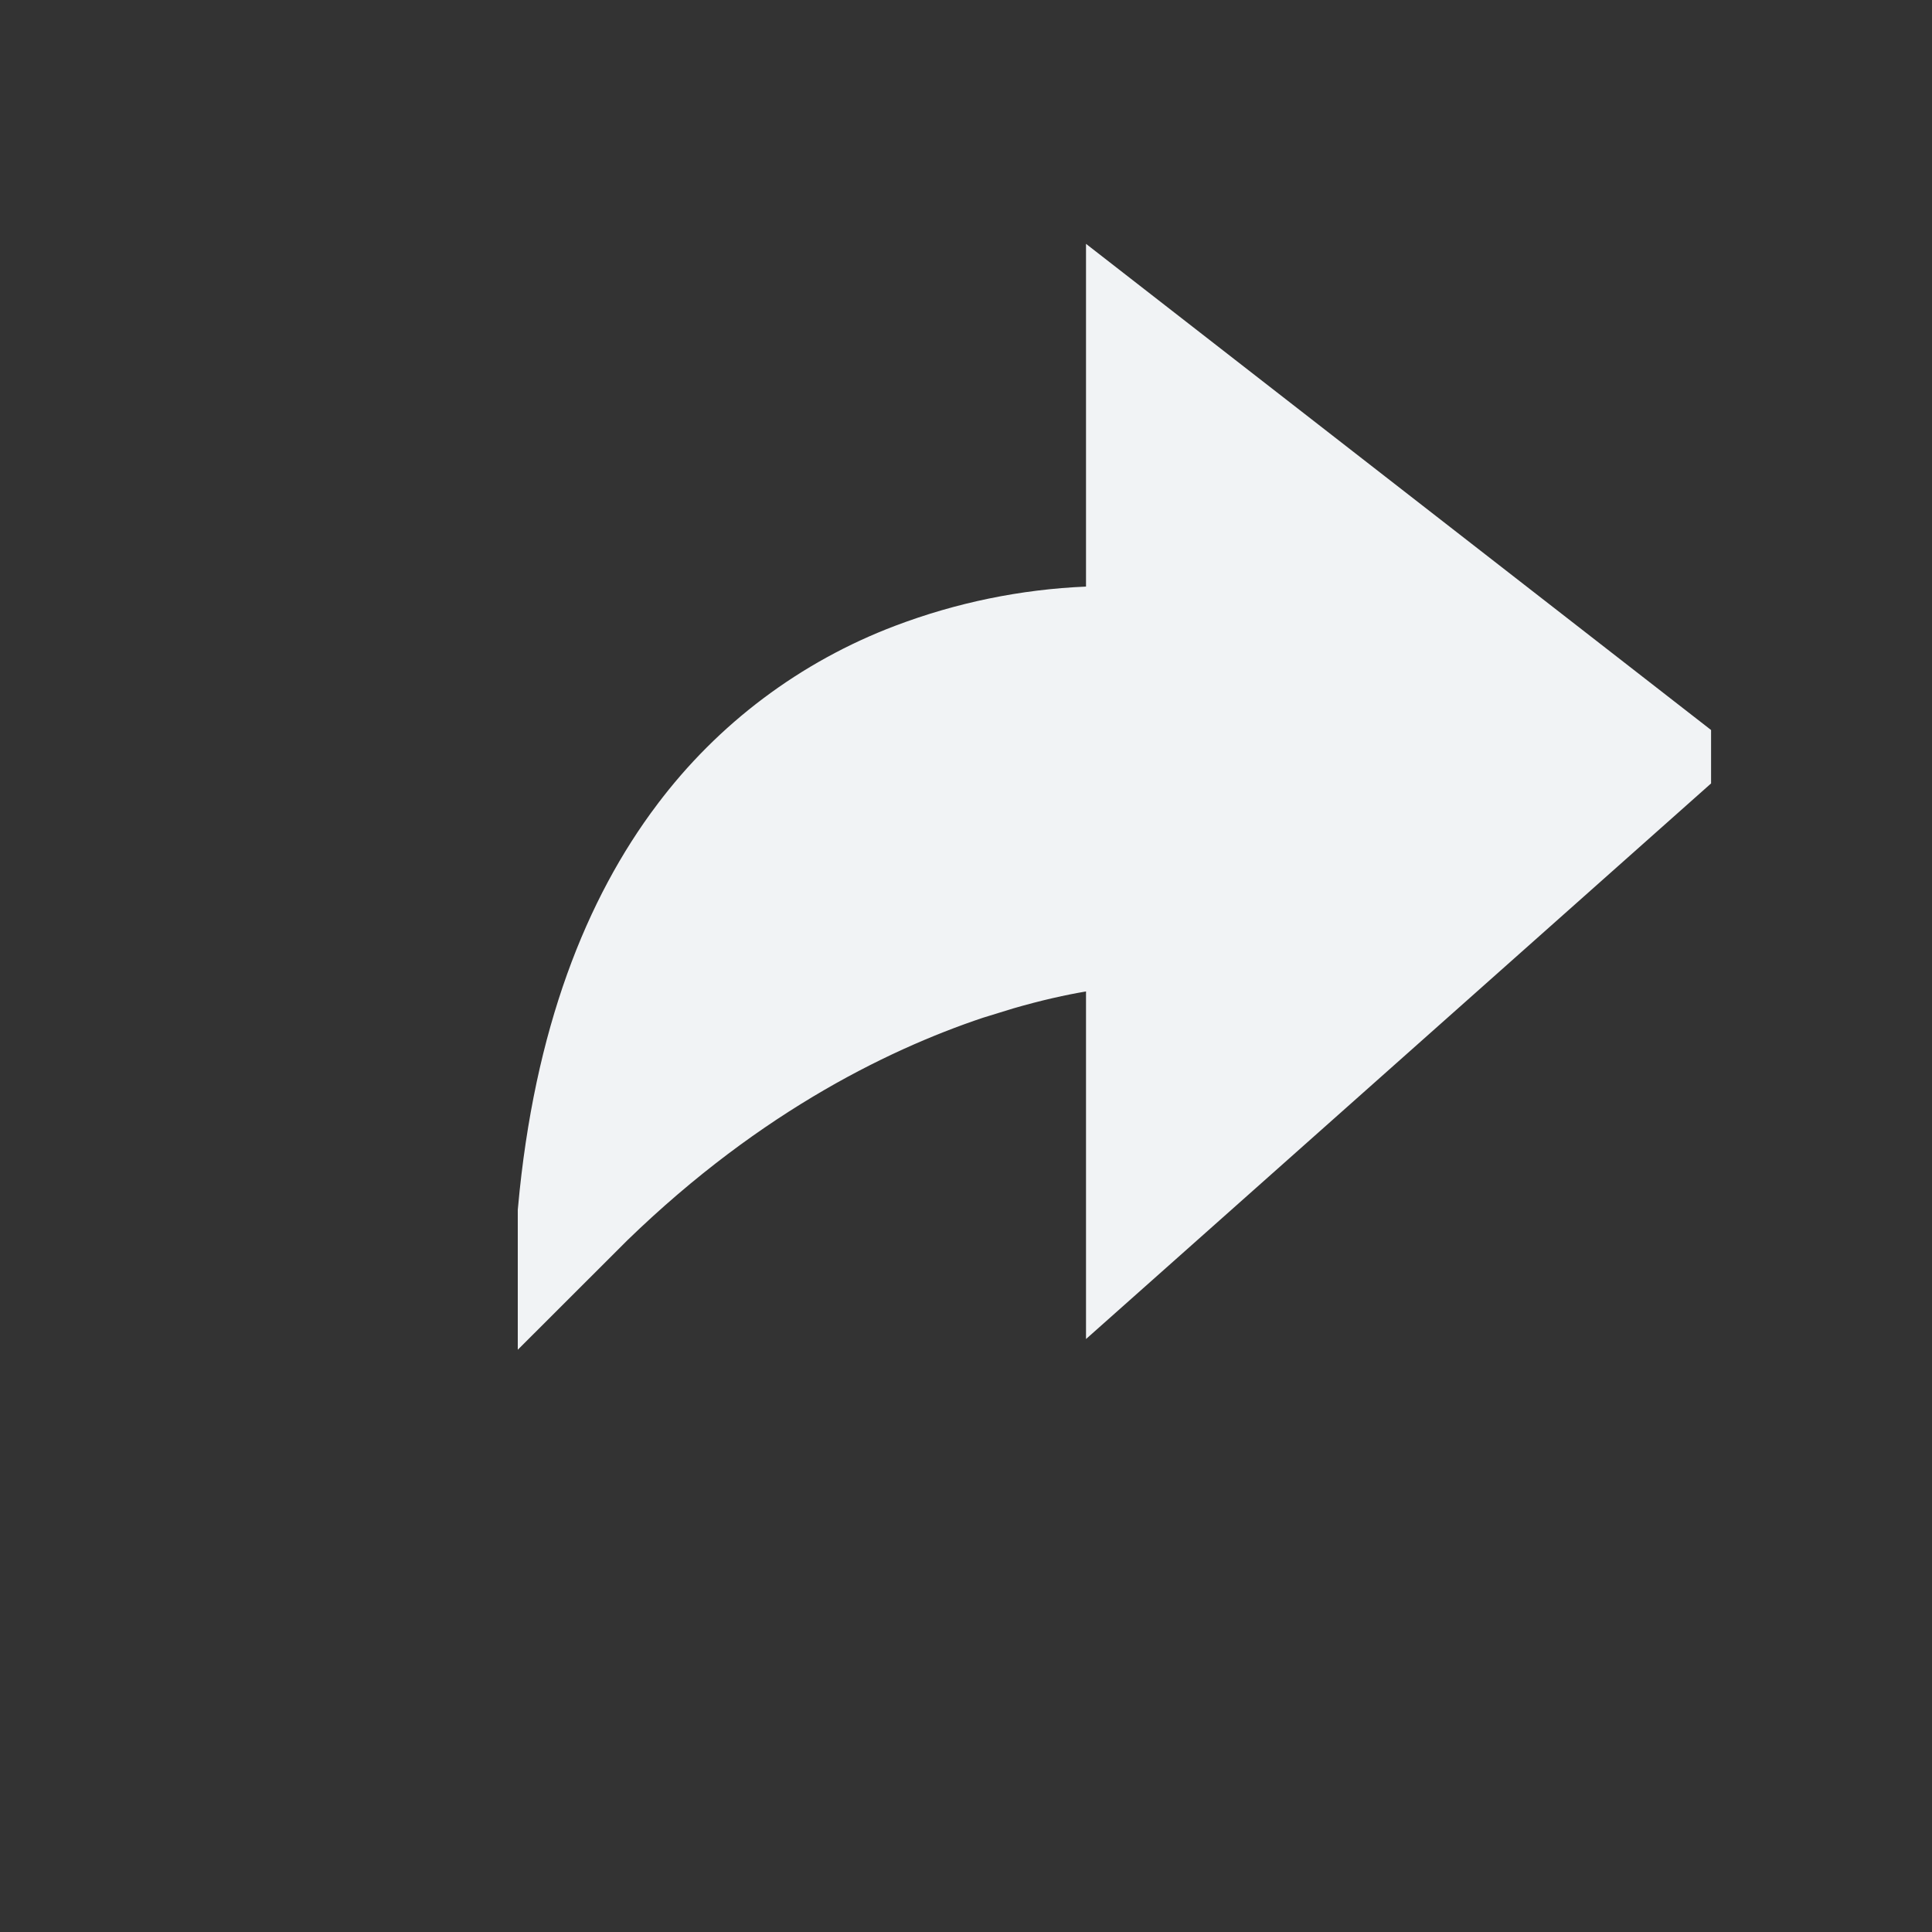 <svg width="17" height="17" viewBox="0 0 17 17" fill="none" xmlns="http://www.w3.org/2000/svg">
<rect x="0" y="0" width="17" height="17" fill="#333333" stroke="none"/>
<path d="M10.056 3.168L14.556 6.668V6.669L10.056 10.669V8.133L9.472 8.231C9.277 8.264 9.041 8.316 8.773 8.394L8.494 8.48C7.556 8.794 6.305 9.419 5.056 10.669V10.668C5.192 9.173 5.624 8.12 6.181 7.381L6.182 7.38C6.66 6.743 7.309 6.256 8.054 5.974C8.542 5.789 9.056 5.683 9.578 5.661L10.056 5.641V3.168Z" fill="#F1F3F5" stroke="#F1F3F5"/>
</svg>
